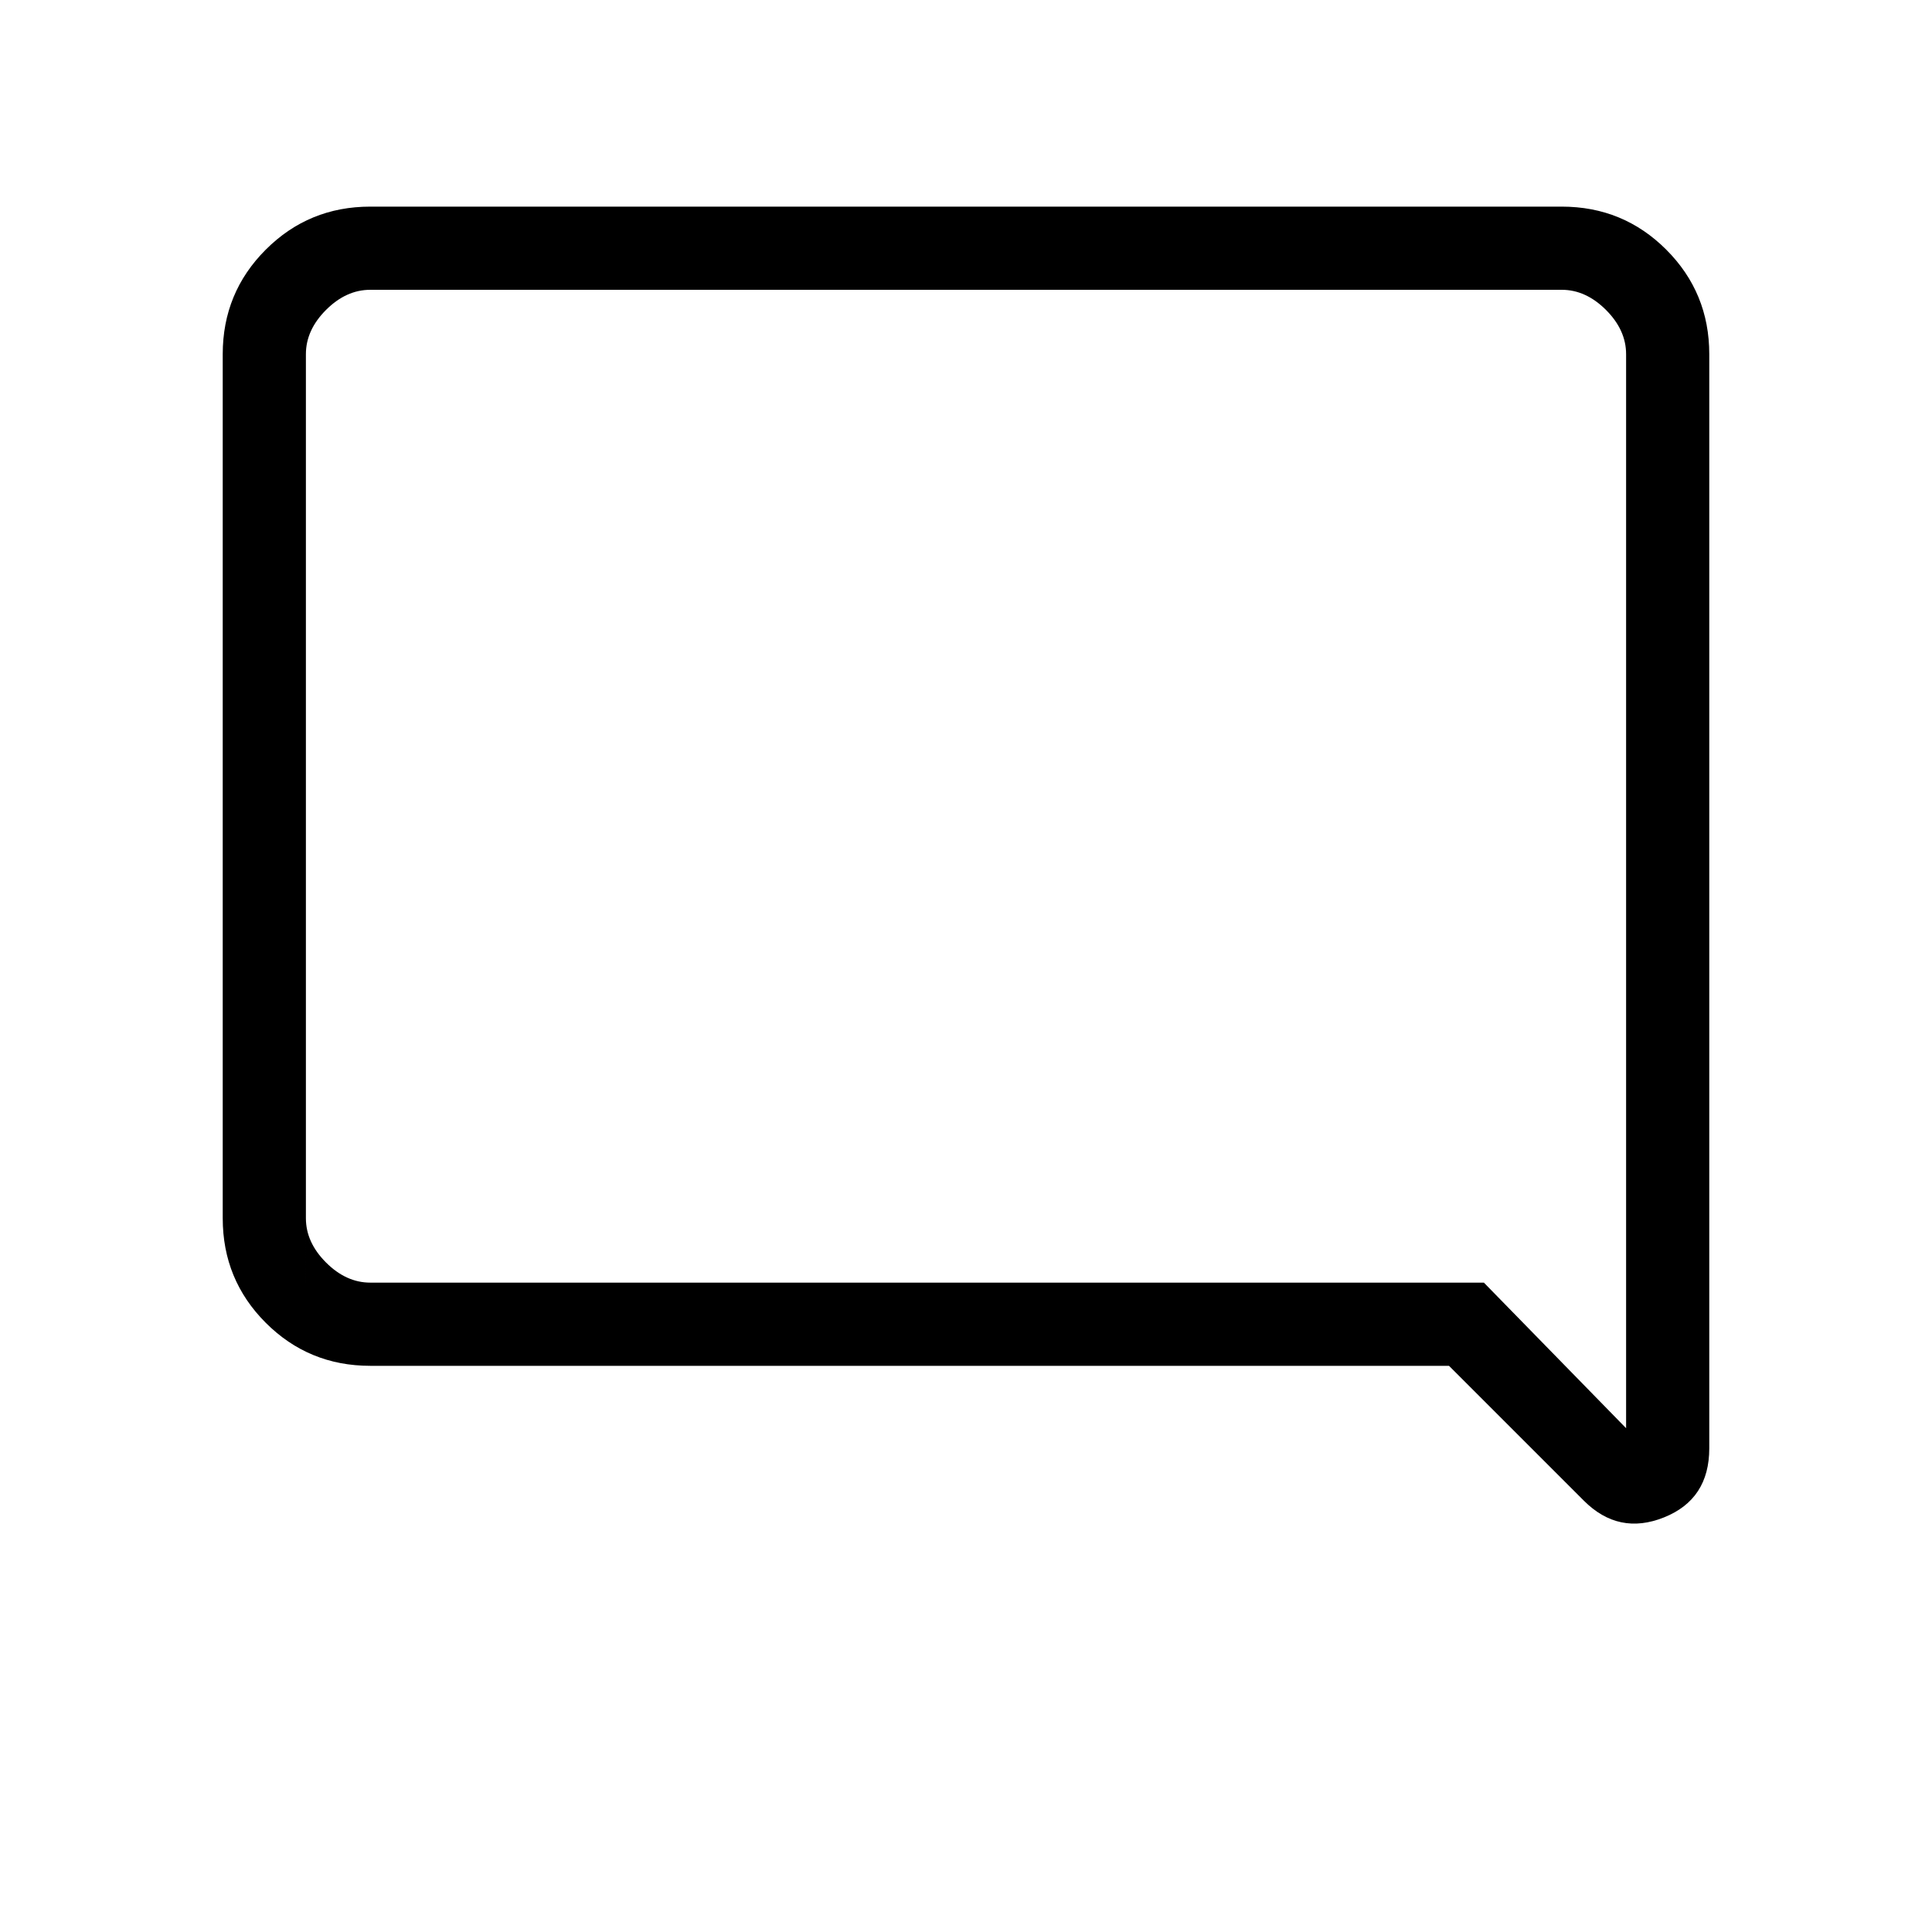 <svg xmlns="http://www.w3.org/2000/svg" height="40" viewBox="0 -960 960 960" width="40"><path d="M184-281.33q-30.57 0-51.95-21.38-21.38-21.38-21.38-51.96V-784q0-30.57 21.38-51.95 21.38-21.38 51.95-21.38h592q30.57 0 51.95 21.38 21.38 21.38 21.38 51.95v543.67q0 25.31-22.5 34.32-22.5 9.01-39.83-8.32l-67-67H184Zm553.33-41.34L808-250.33V-784q0-12-10-22t-22-10H184q-12 0-22 10t-10 22v429.33q0 12 10 22t22 10h553.33Zm-585.33 0V-816v493.33Z"/></svg>